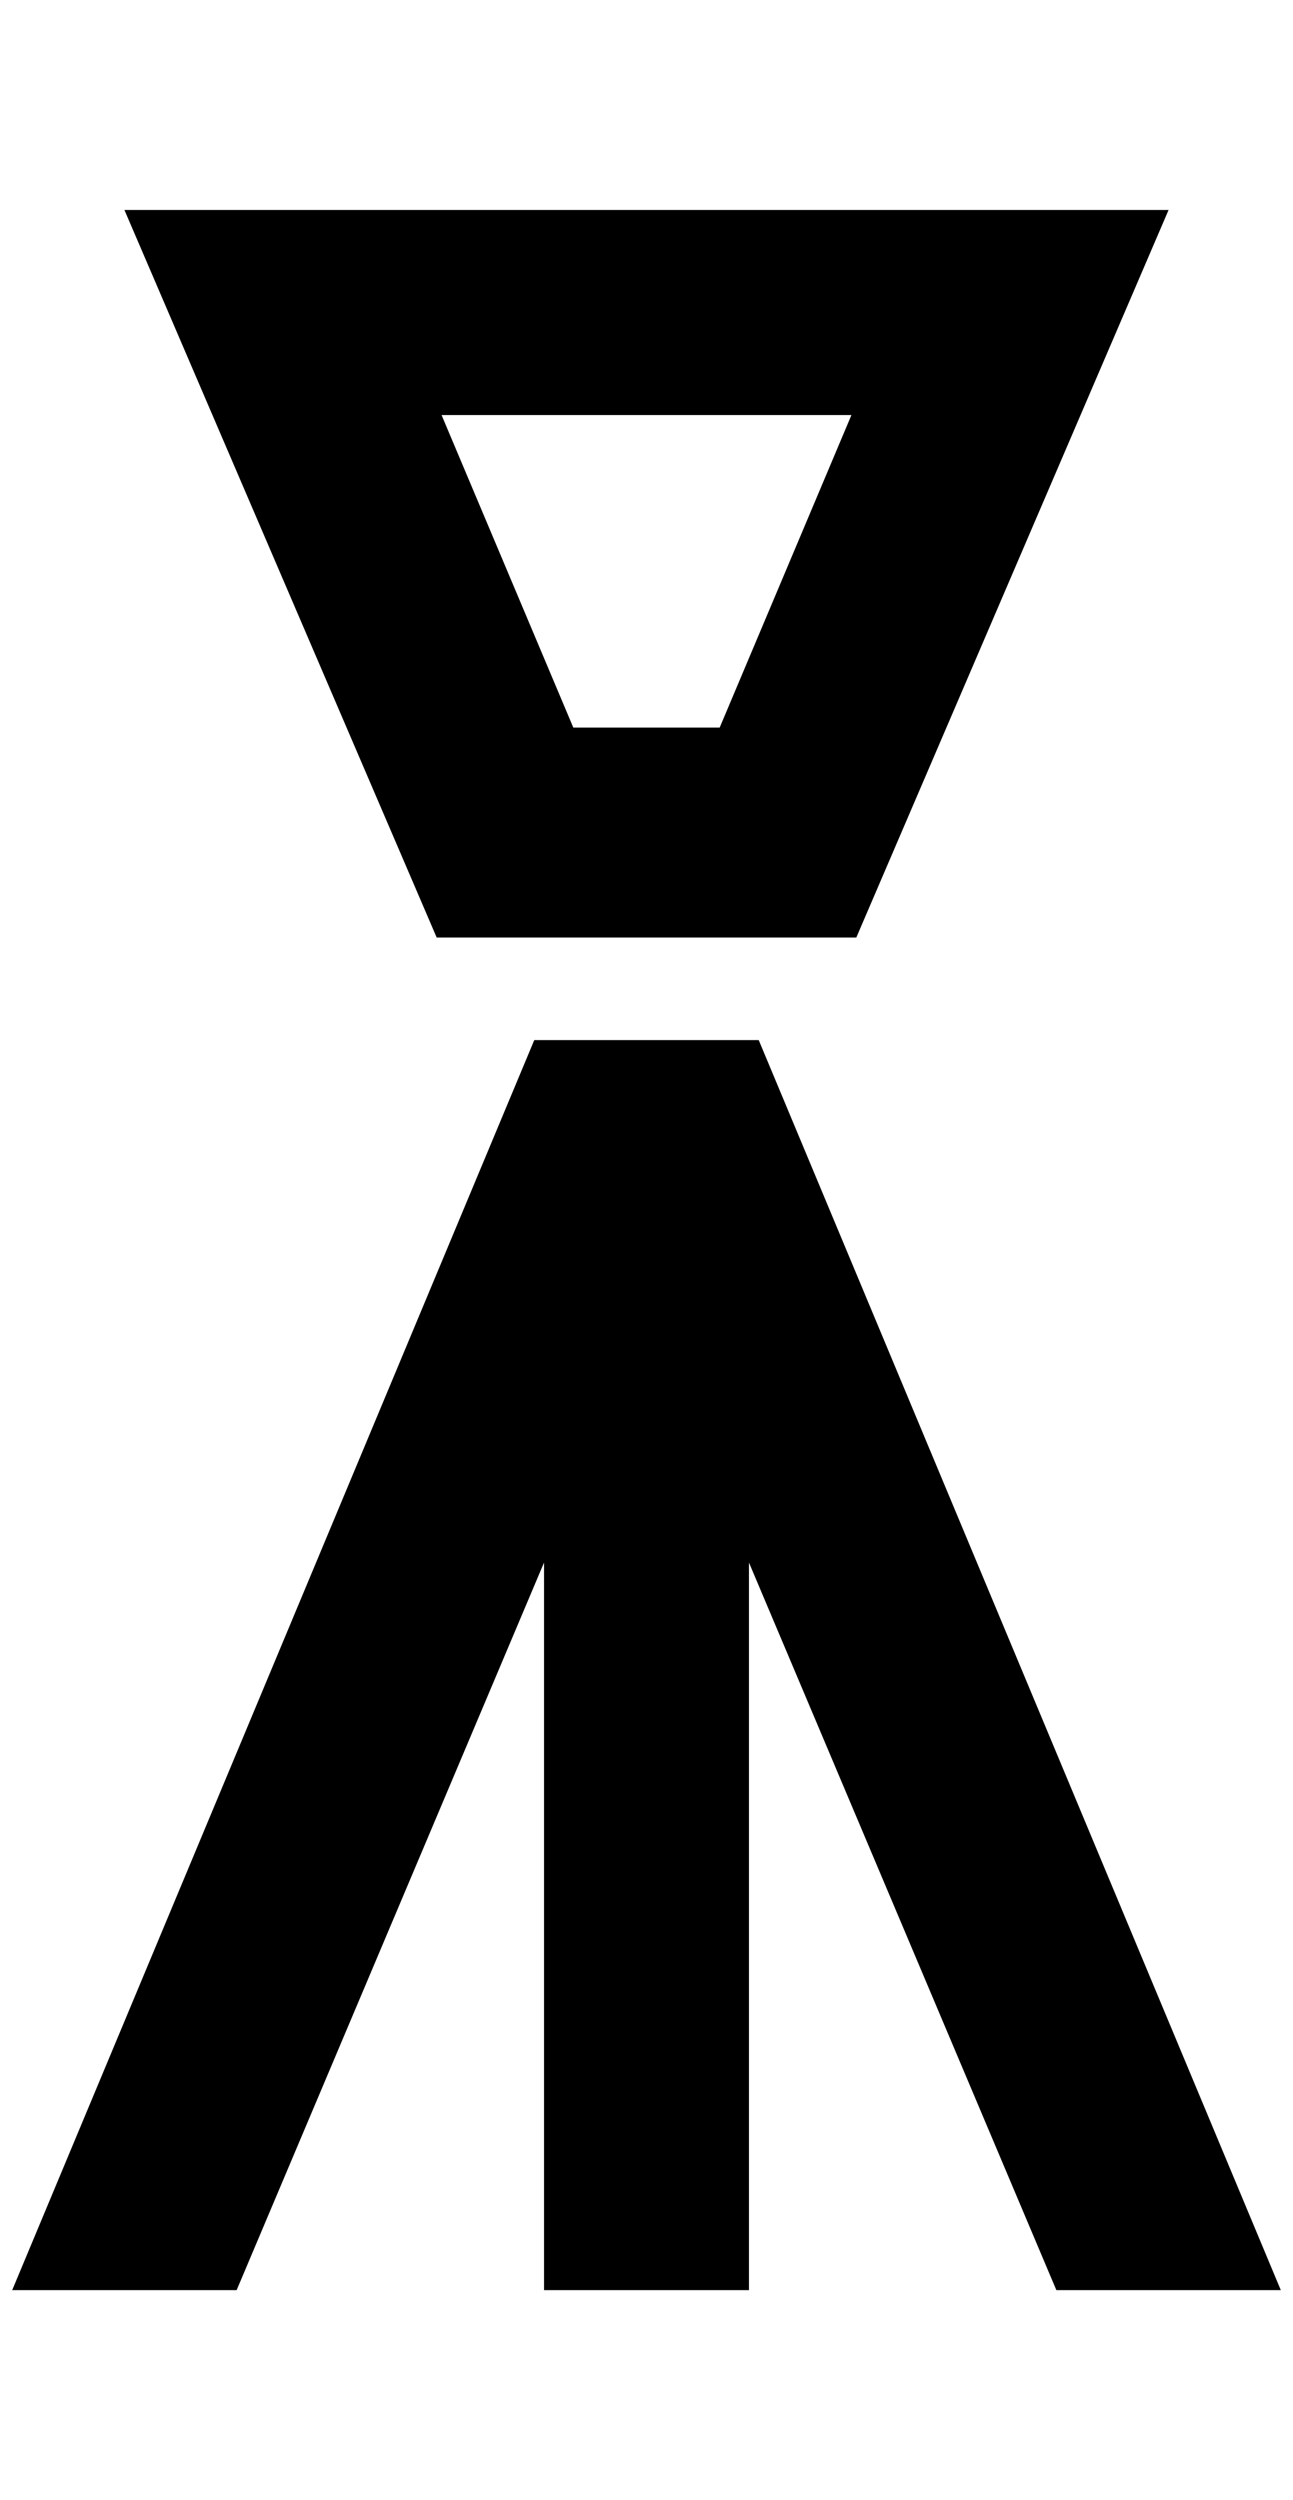 <?xml version="1.0" standalone="no"?>
<!DOCTYPE svg PUBLIC "-//W3C//DTD SVG 1.1//EN" "http://www.w3.org/Graphics/SVG/1.1/DTD/svg11.dtd" >
<svg xmlns="http://www.w3.org/2000/svg" xmlns:xlink="http://www.w3.org/1999/xlink" version="1.1" viewBox="-10 0 1060 2048">
   <path fill="currentColor"
d="M688 340l-108 256h-120l-108 -256h336zM948 172h-856l256 596h344zM856 1876l-252 -596v596h-168v-596l-252 596h-184l428 -1024h184l428 1024h-184z" />
</svg>
